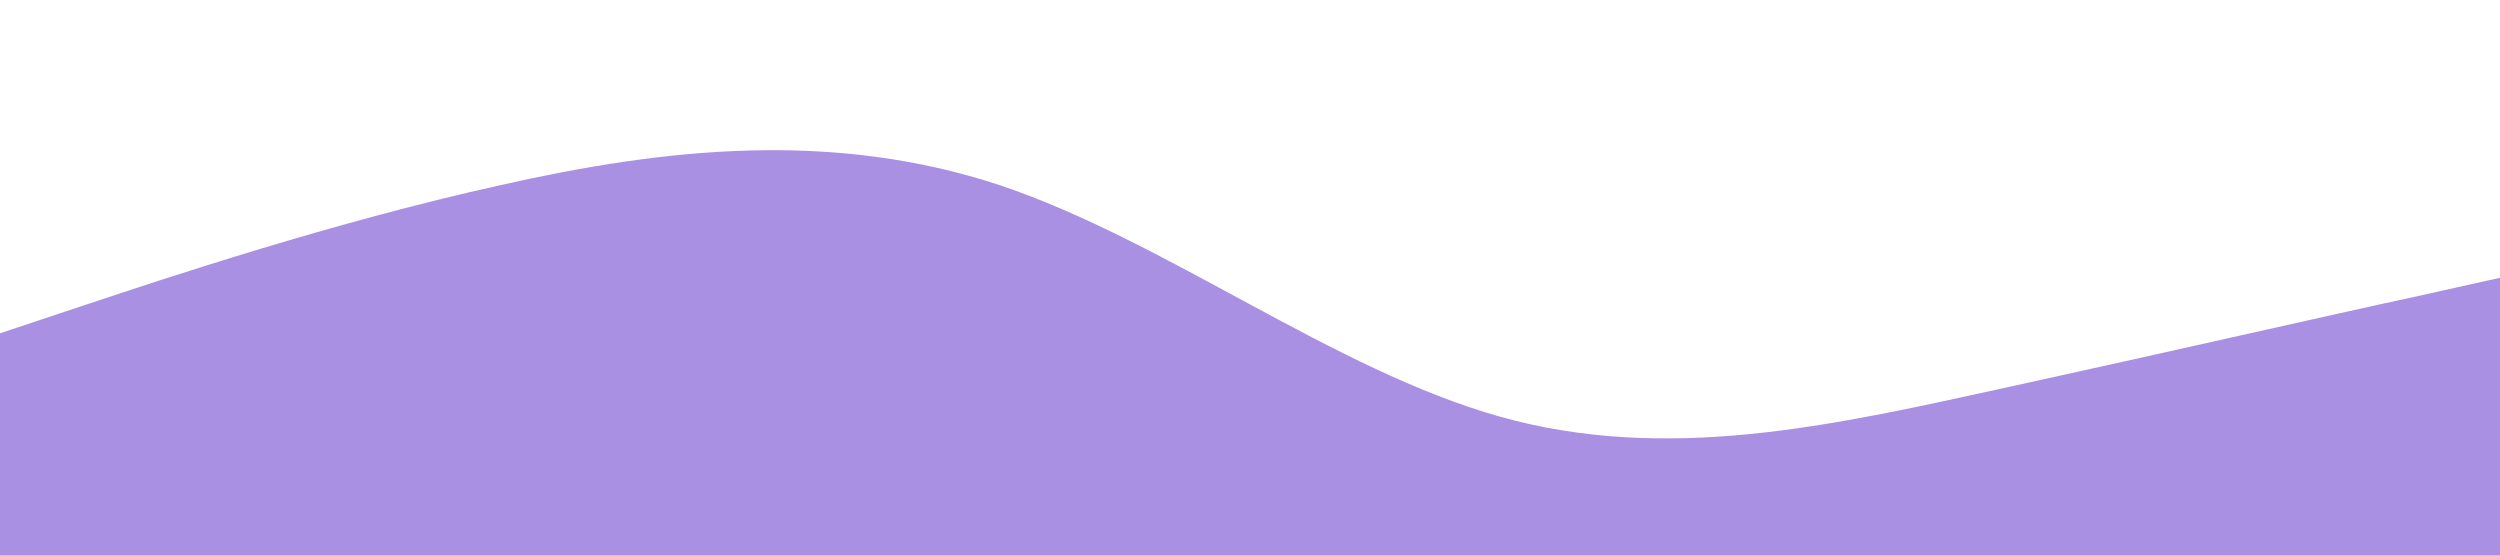 <svg xmlns="http://www.w3.org/2000/svg" viewBox="0 0 1440 320"><path fill="#7246CE" fill-opacity="0.6" d="M0,192L48,176C96,160,192,128,288,106.7C384,85,480,75,576,106.7C672,139,768,213,864,240C960,267,1056,245,1152,224C1248,203,1344,181,1392,170.7L1440,160L1440,320L1392,320C1344,320,1248,320,1152,320C1056,320,960,320,864,320C768,320,672,320,576,320C480,320,384,320,288,320C192,320,96,320,48,320L0,320Z"></path></svg>